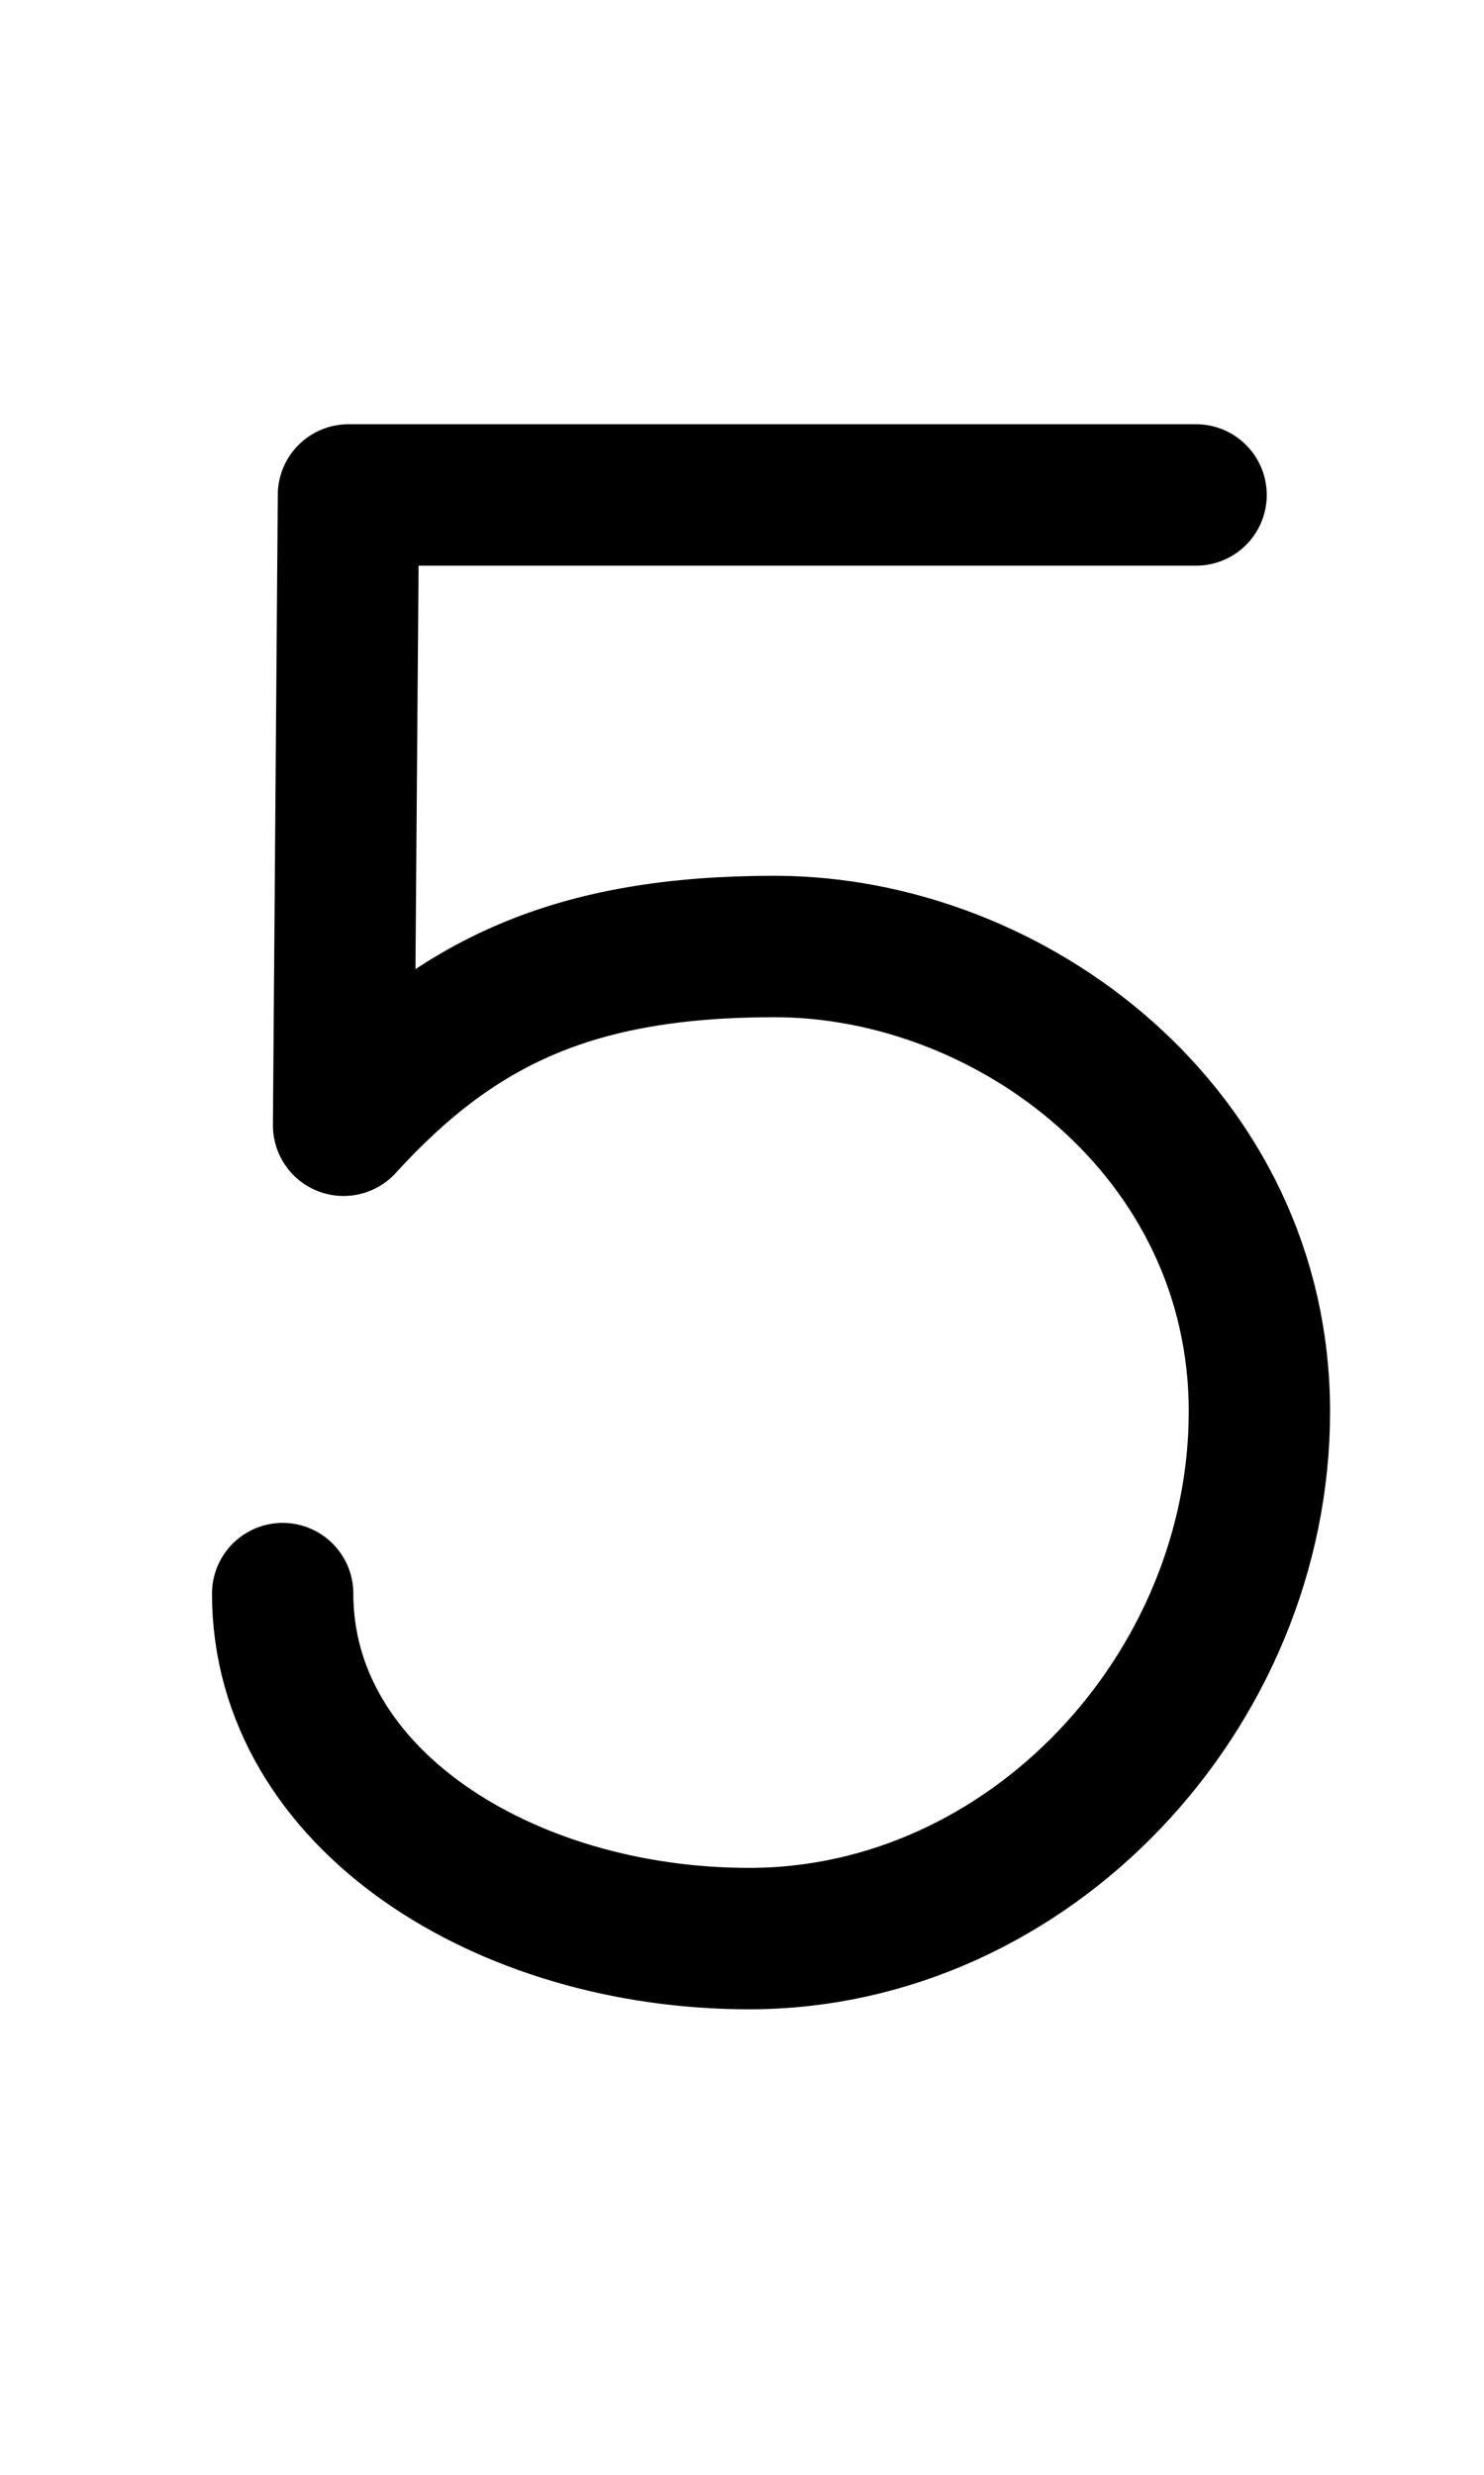 <?xml version="1.0" encoding="UTF-8" standalone="no"?>
<!-- Created with Inkscape (http://www.inkscape.org/) -->
<svg xmlns:inkscape="http://www.inkscape.org/namespaces/inkscape" xmlns:sodipodi="http://sodipodi.sourceforge.net/DTD/sodipodi-0.dtd" xmlns="http://www.w3.org/2000/svg" xmlns:svg="http://www.w3.org/2000/svg" width="1008" height="1680" viewBox="0 0 63 105" version="1.1" id="svg5" xml:space="preserve" inkscape:version="1.3.2 (091e20e, 2023-11-25)" sodipodi:docname="0035-five--simpl.svg">
  <sodipodi:namedview id="namedview7" pagecolor="#ffffff" bordercolor="#666666" borderopacity="1.0" inkscape:showpageshadow="2" inkscape:pageopacity="0.0" inkscape:pagecheckerboard="0" inkscape:deskcolor="#d1d1d1" inkscape:document-units="px" showgrid="false" inkscape:zoom="0.60594787" inkscape:cx="485.19026" inkscape:cy="826.8038" inkscape:window-width="1440" inkscape:window-height="847" inkscape:window-x="0" inkscape:window-y="25" inkscape:window-maximized="1" inkscape:current-layer="layer1" showguides="true" inkscape:lockguides="false">
    <inkscape:grid type="xygrid" id="grid1382" spacingx="0.125" spacingy="0.125" empspacing="12" originx="0" originy="0" units="px" visible="true"/>
    <sodipodi:guide position="0,21" orientation="0,-1" id="guide4" inkscape:locked="false"/>
    <sodipodi:guide position="0,24" orientation="0,-1" id="guide5" inkscape:locked="false"/>
    <sodipodi:guide position="0,27" orientation="0,-1" id="guide6" inkscape:locked="false"/>
    <sodipodi:guide position="0,87" orientation="0,-1" id="guide7" inkscape:locked="false"/>
    <sodipodi:guide position="44.727,84" orientation="0,-1" id="guide8" inkscape:locked="false"/>
    <sodipodi:guide position="0,81" orientation="0,-1" id="guide9" inkscape:locked="false"/>
    <sodipodi:guide position="0,68.25" orientation="0,-1" id="guide10" inkscape:locked="false"/>
    <sodipodi:guide position="0,65.25" orientation="0,-1" id="guide11" inkscape:locked="false"/>
    <sodipodi:guide position="0,62.25" orientation="0,-1" id="guide12" inkscape:locked="false"/>
    <sodipodi:guide position="0,66.5" orientation="0,-1" id="guide13" inkscape:locked="false"/>
    <sodipodi:guide position="0,22.75" orientation="0,-1" id="guide14" inkscape:locked="false"/>
    <sodipodi:guide position="0,85.25" orientation="0,-1" id="guide1" inkscape:locked="false"/>
    <sodipodi:guide position="0,54" orientation="0,-1" id="guide2" inkscape:locked="false"/>
    <sodipodi:guide position="31.5,105" orientation="1,0" id="guide1424" inkscape:locked="false"/>
    <sodipodi:guide position="0,44.625" orientation="0,-1" id="guide1428" inkscape:locked="false"/>
  <sodipodi:guide position="0,96" inkscape:locked="false" inkscape:label="accentcenter" inkscape:color="rgb(0,134,229)" orientation="0,1"/><sodipodi:guide position="0,12" inkscape:locked="false" inkscape:label="accentbelowcenter" inkscape:color="rgb(0,134,229)" orientation="0,1"/><sodipodi:guide position="0,2.25" inkscape:locked="false" inkscape:label="descender" inkscape:color="rgb(0,134,229)" orientation="0,1"/><sodipodi:guide position="0,5.25" inkscape:locked="false" inkscape:color="rgb(0,134,229)" orientation="0,1"/><sodipodi:guide position="0,4" inkscape:locked="false" inkscape:color="rgb(143,240,164)" orientation="0,1"/><sodipodi:guide position="0,8.25" inkscape:locked="false" inkscape:color="rgb(0,134,229)" orientation="0,1"/></sodipodi:namedview>
  <defs id="defs2"/>
  <g inkscape:groupmode="layer" id="layer3" inkscape:label="Layer 3" style="display:inline;opacity:0.5;stroke-width:3.6;stroke-dasharray:none" transform="matrix(0.833,0,0,0.833,-157.976,-173.096)"/>
  <g inkscape:groupmode="layer" id="layer2" inkscape:label="Layer 2" style="display:inline"/>
  <g inkscape:label="Layer 1" inkscape:groupmode="layer" id="layer1" style="display:inline;stroke:#5e56c6;stroke-opacity:1;stroke-width:6;stroke-dasharray:none">
    
    
    
    
    <path id="path1505-7" style="display:inline;fill:none;stroke:#000000;stroke-width:6;stroke-linecap:round;stroke-linejoin:round;stroke-miterlimit:2.613;stroke-dasharray:none;stroke-opacity:1" d="m 12,67.613 c 0,8.708 9.414,14.637 19.805,14.637 11.916,0 21.66,-10.532 21.66,-22.358 0,-11.826 -10.525,-19.734 -20.586,-19.734 -8.498,0 -13.508,2.336 -18.293,7.585 L 14.793,21 l 35.984,10e-6" sodipodi:nodetypes="cszsccc"/>
  </g>
</svg>
